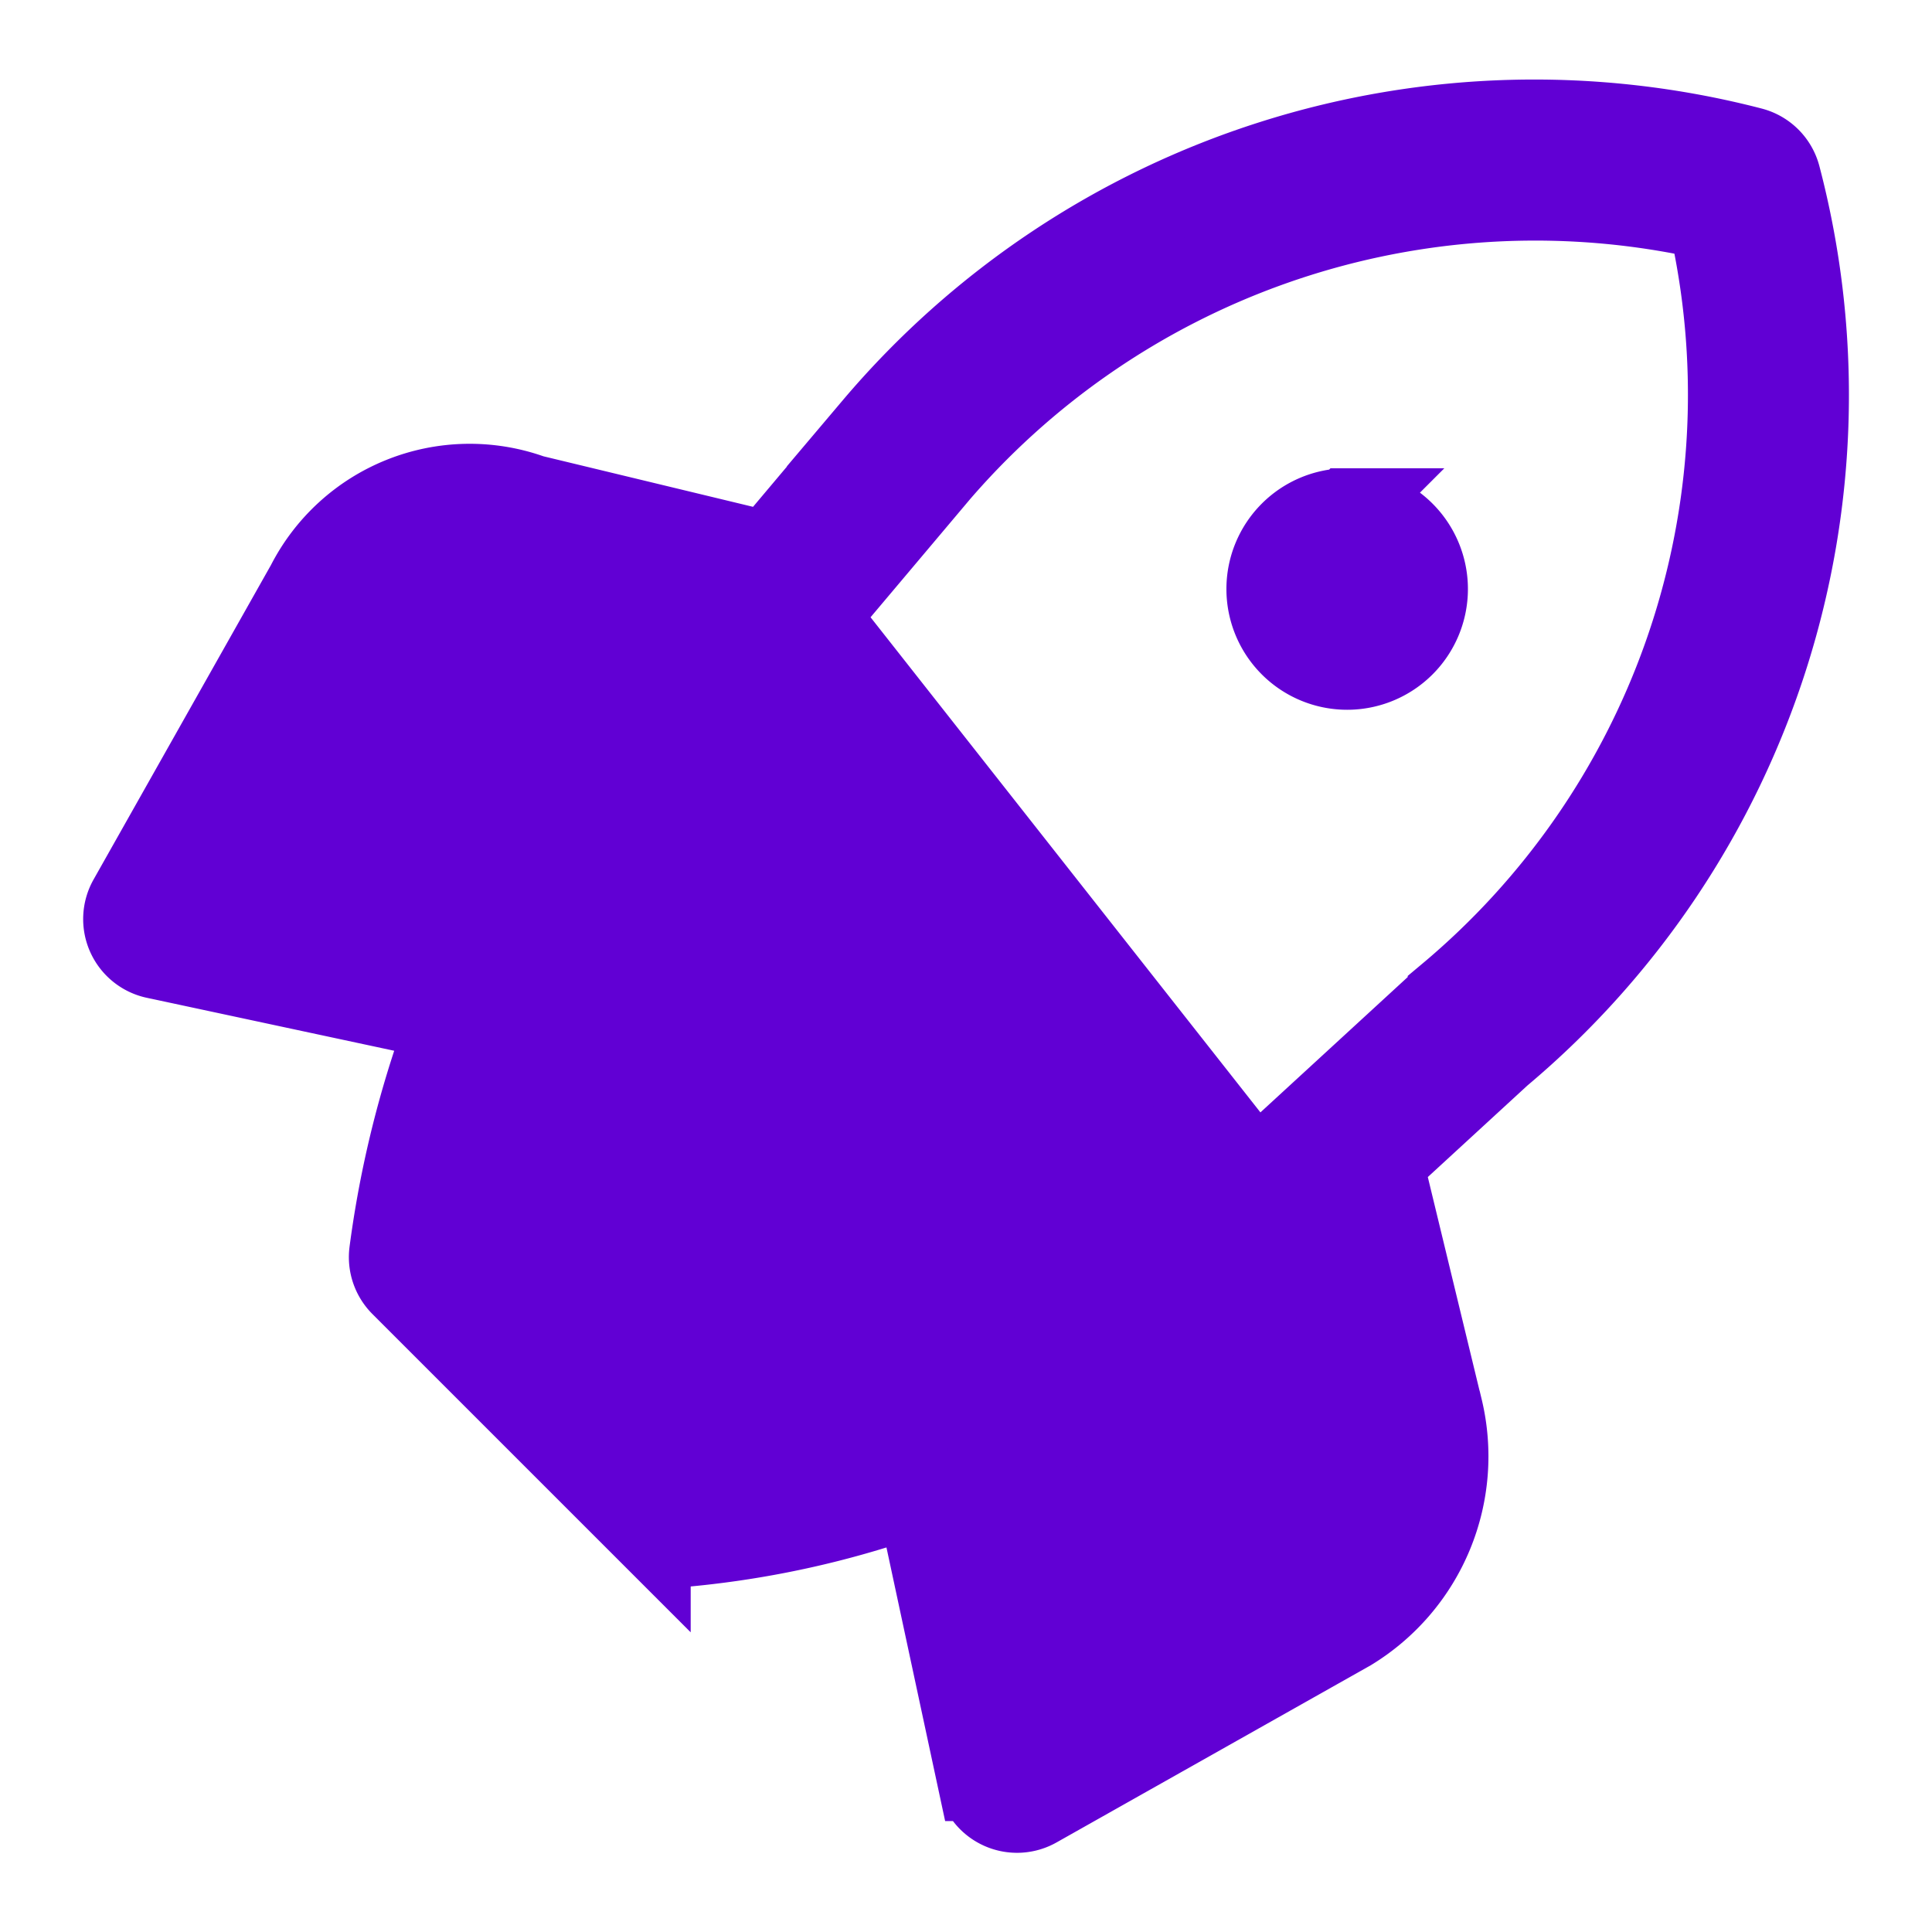 <svg width="24" height="24" fill="none" xmlns="http://www.w3.org/2000/svg"><path d="m9.538 6.855-.301-.073-2.605-.628-.024-.006-.023-.008a2.277 2.277 0 0 0-2.777 1.113l-.005.01-.005.008-2.2 3.9a.5.5 0 0 0 .33.735h.001l3.073.658.544.117-.174.528a12.92 12.92 0 0 0-.534 2.343.5.5 0 0 0 .142.418l3.1 3.1a.498.498 0 0 0 .397.145c.81-.073 1.61-.23 2.388-.47l.521-.16.115.534.644 3.003a.5.5 0 0 0 .734.33l3.898-2.198A2.535 2.535 0 0 0 17.92 17.5L9.538 6.856Zm0 0 .199-.237 1.114-1.323a10.752 10.752 0 0 1 10.91-3.462.5.5 0 0 1 .356.356 10.705 10.705 0 0 1-3.465 10.913l-.009.007-.008.008-1.237 1.137-.217.2.07.286.668 2.759L9.538 6.855Zm-6.401 3.623-.334.592.664.143 2.105.45.374.08.175-.34c.423-.822.935-1.595 1.528-2.306l.649-.77.52-.618-.785-.19-1.678-.407a1.325 1.325 0 0 0-1.666.613l-1.552 2.753Zm13.151 8.904.02-.012.02-.013a1.541 1.541 0 0 0 .615-1.643l-.403-1.662-.2-.825-.624.575-.74.68a10.841 10.841 0 0 1-2.302 1.544l-.347.173.081.379.43 2.005.142.665.592-.335 2.716-1.531ZM14.3 15.745l.006-.005.005-.005 3.676-3.378a9.72 9.72 0 0 0 3.304-9.301l-.064-.333-.334-.063a9.777 9.777 0 0 0-9.284 3.288v.001l-1.436 1.704-.01.012-.01.013a.46.46 0 0 1-.037.044l-.01.012-.01.012-1.68 1.993a11.432 11.432 0 0 0-2.51 5.445l-.043.254.182.182 2.404 2.405.173.173.243-.03a10.274 10.274 0 0 0 5.435-2.423Zm2.435-9.428a1 1 0 0 1 1 1 1 1 0 1 1-1-1Z" fill="#6100D4" stroke="#6100D4"/></svg>